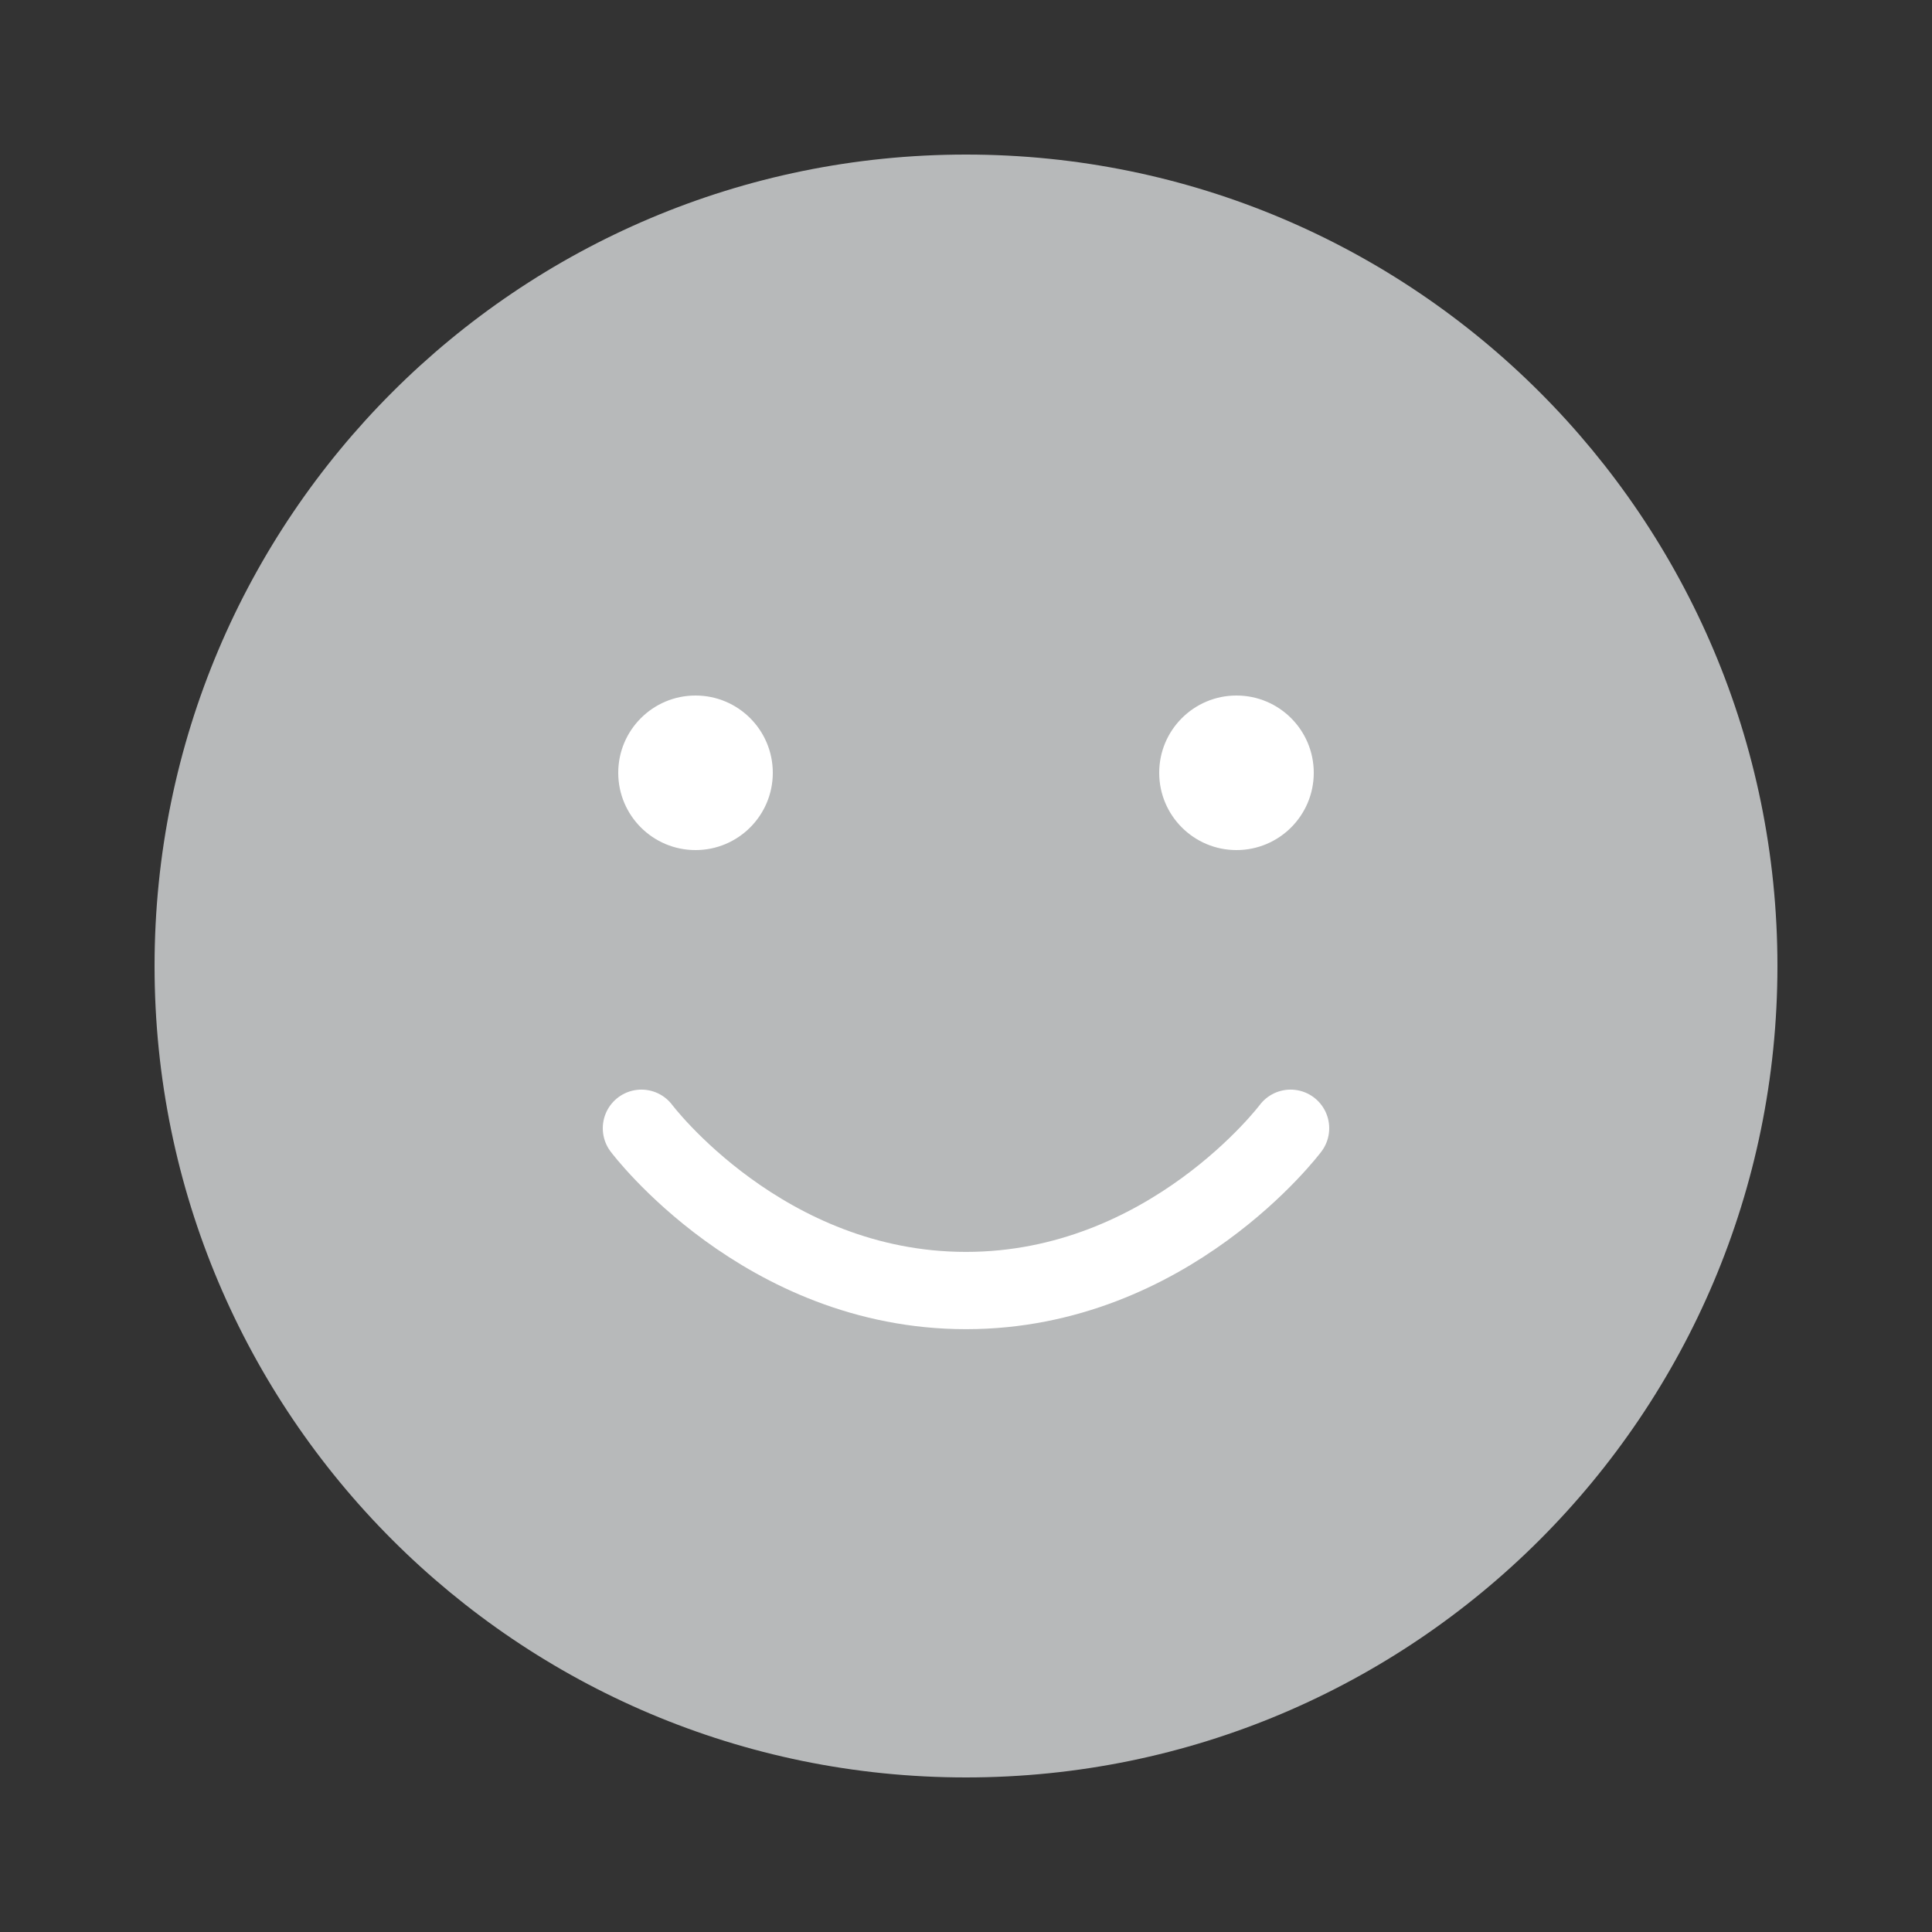 <svg width="50" height="50" viewBox="0 0 50 50" fill="none" xmlns="http://www.w3.org/2000/svg">
<rect x="0" y="0" width="50" height="50" fill="#333333" stroke="none"/>
<path d="M25 46C36.598 46 46 36.598 46 25C46 13.402 36.598 4 25 4C13.402 4 4 13.402 4 25C4 36.598 13.402 46 25 46Z" fill="#B7B9BA"/>
<path d="M16.6 29.199C16.6 29.199 19.75 33.399 25 33.399C30.25 33.399 33.4 29.199 33.4 29.199" stroke="white" stroke-width="2" stroke-linecap="round" stroke-linejoin="round"/>
<circle cx="18" cy="20" r="2" fill="white"/>
<circle cx="32" cy="20" r="2" fill="white"/>
</svg>
